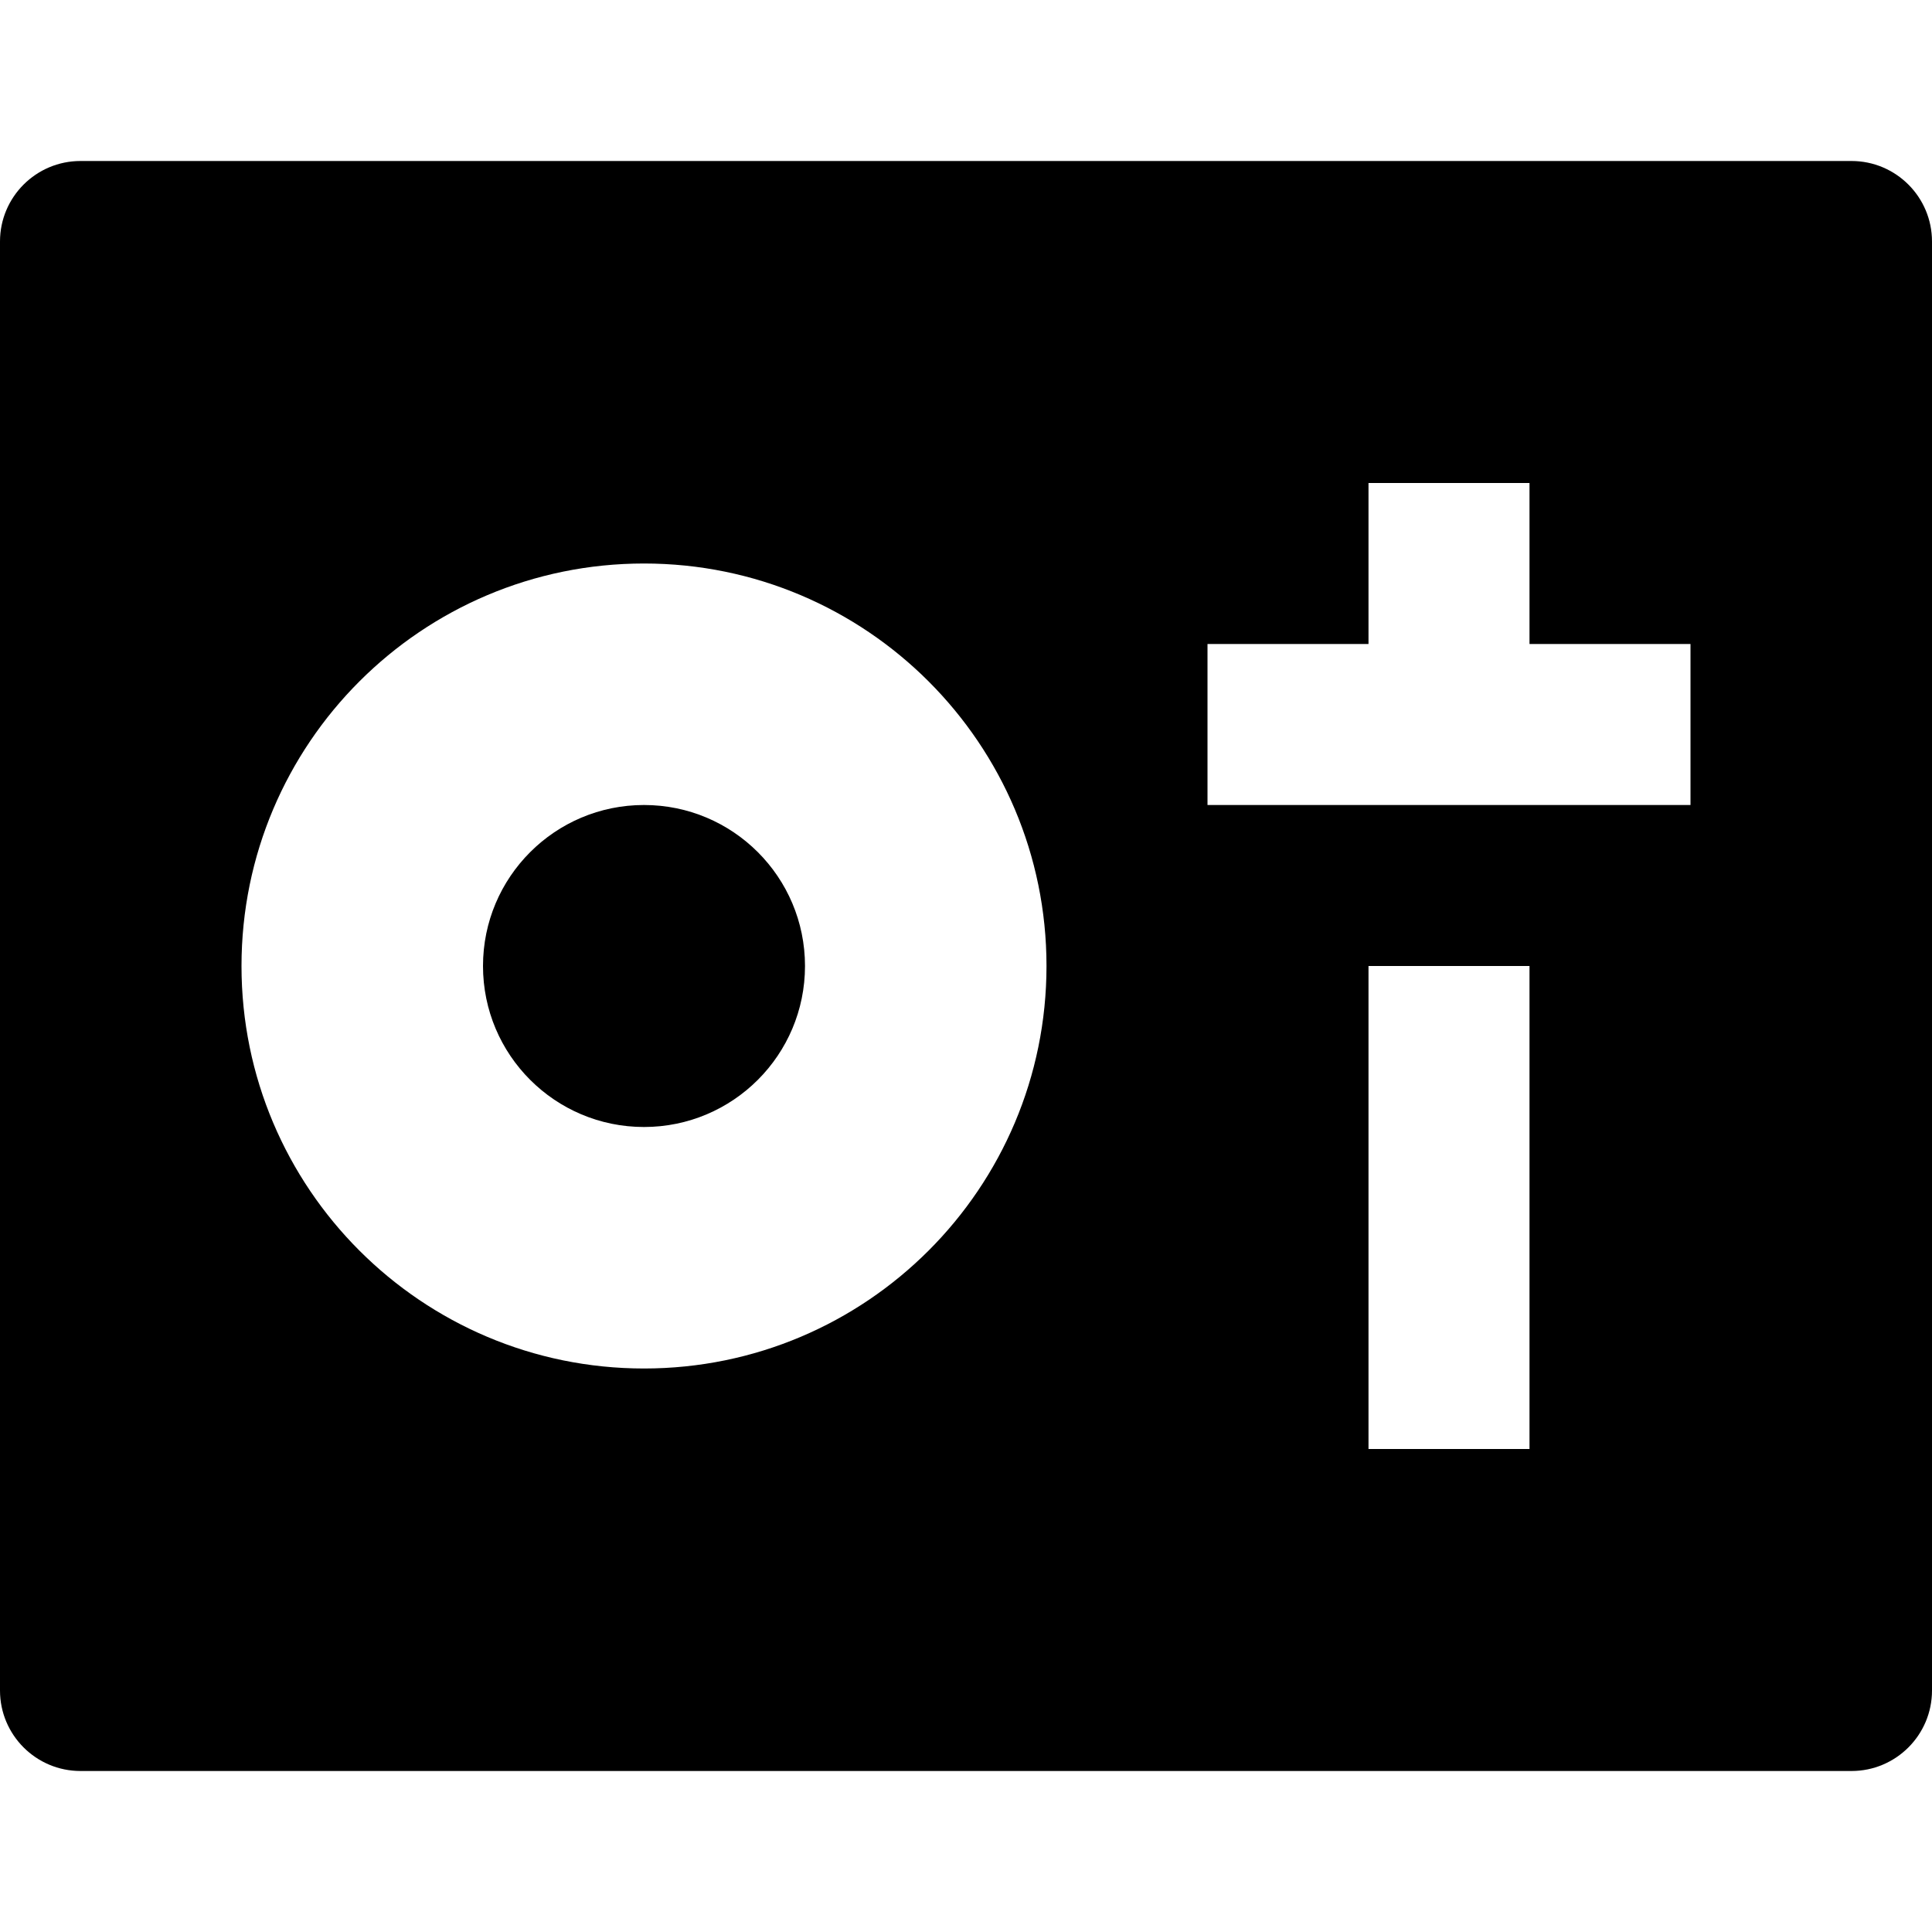 <svg id="nc_icon" xmlns="http://www.w3.org/2000/svg" xmlns:xlink="http://www.w3.org/1999/xlink" x="0px" y="0px" viewBox="0 0 24 24"><g >
<path fill="currentColor" d="M23,2H1C0.448,2,0,2.448,0,3v18c0,0.552,0.448,1,1,1h22c0.552,0,1-0.448,1-1V3C24,2.448,23.552,2,23,2z&#10;&#9; M8,17c-2.761,0-5-2.239-5-5s2.239-5,5-5s5,2.239,5,5S10.761,17,8,17z M19,18h-2v-6h2V18z M21,10h-6V8h2V6h2v2h2V10z"/>
<circle data-color="color-2" fill="currentColor" cx="8" cy="12" r="2"/>
</g></svg>